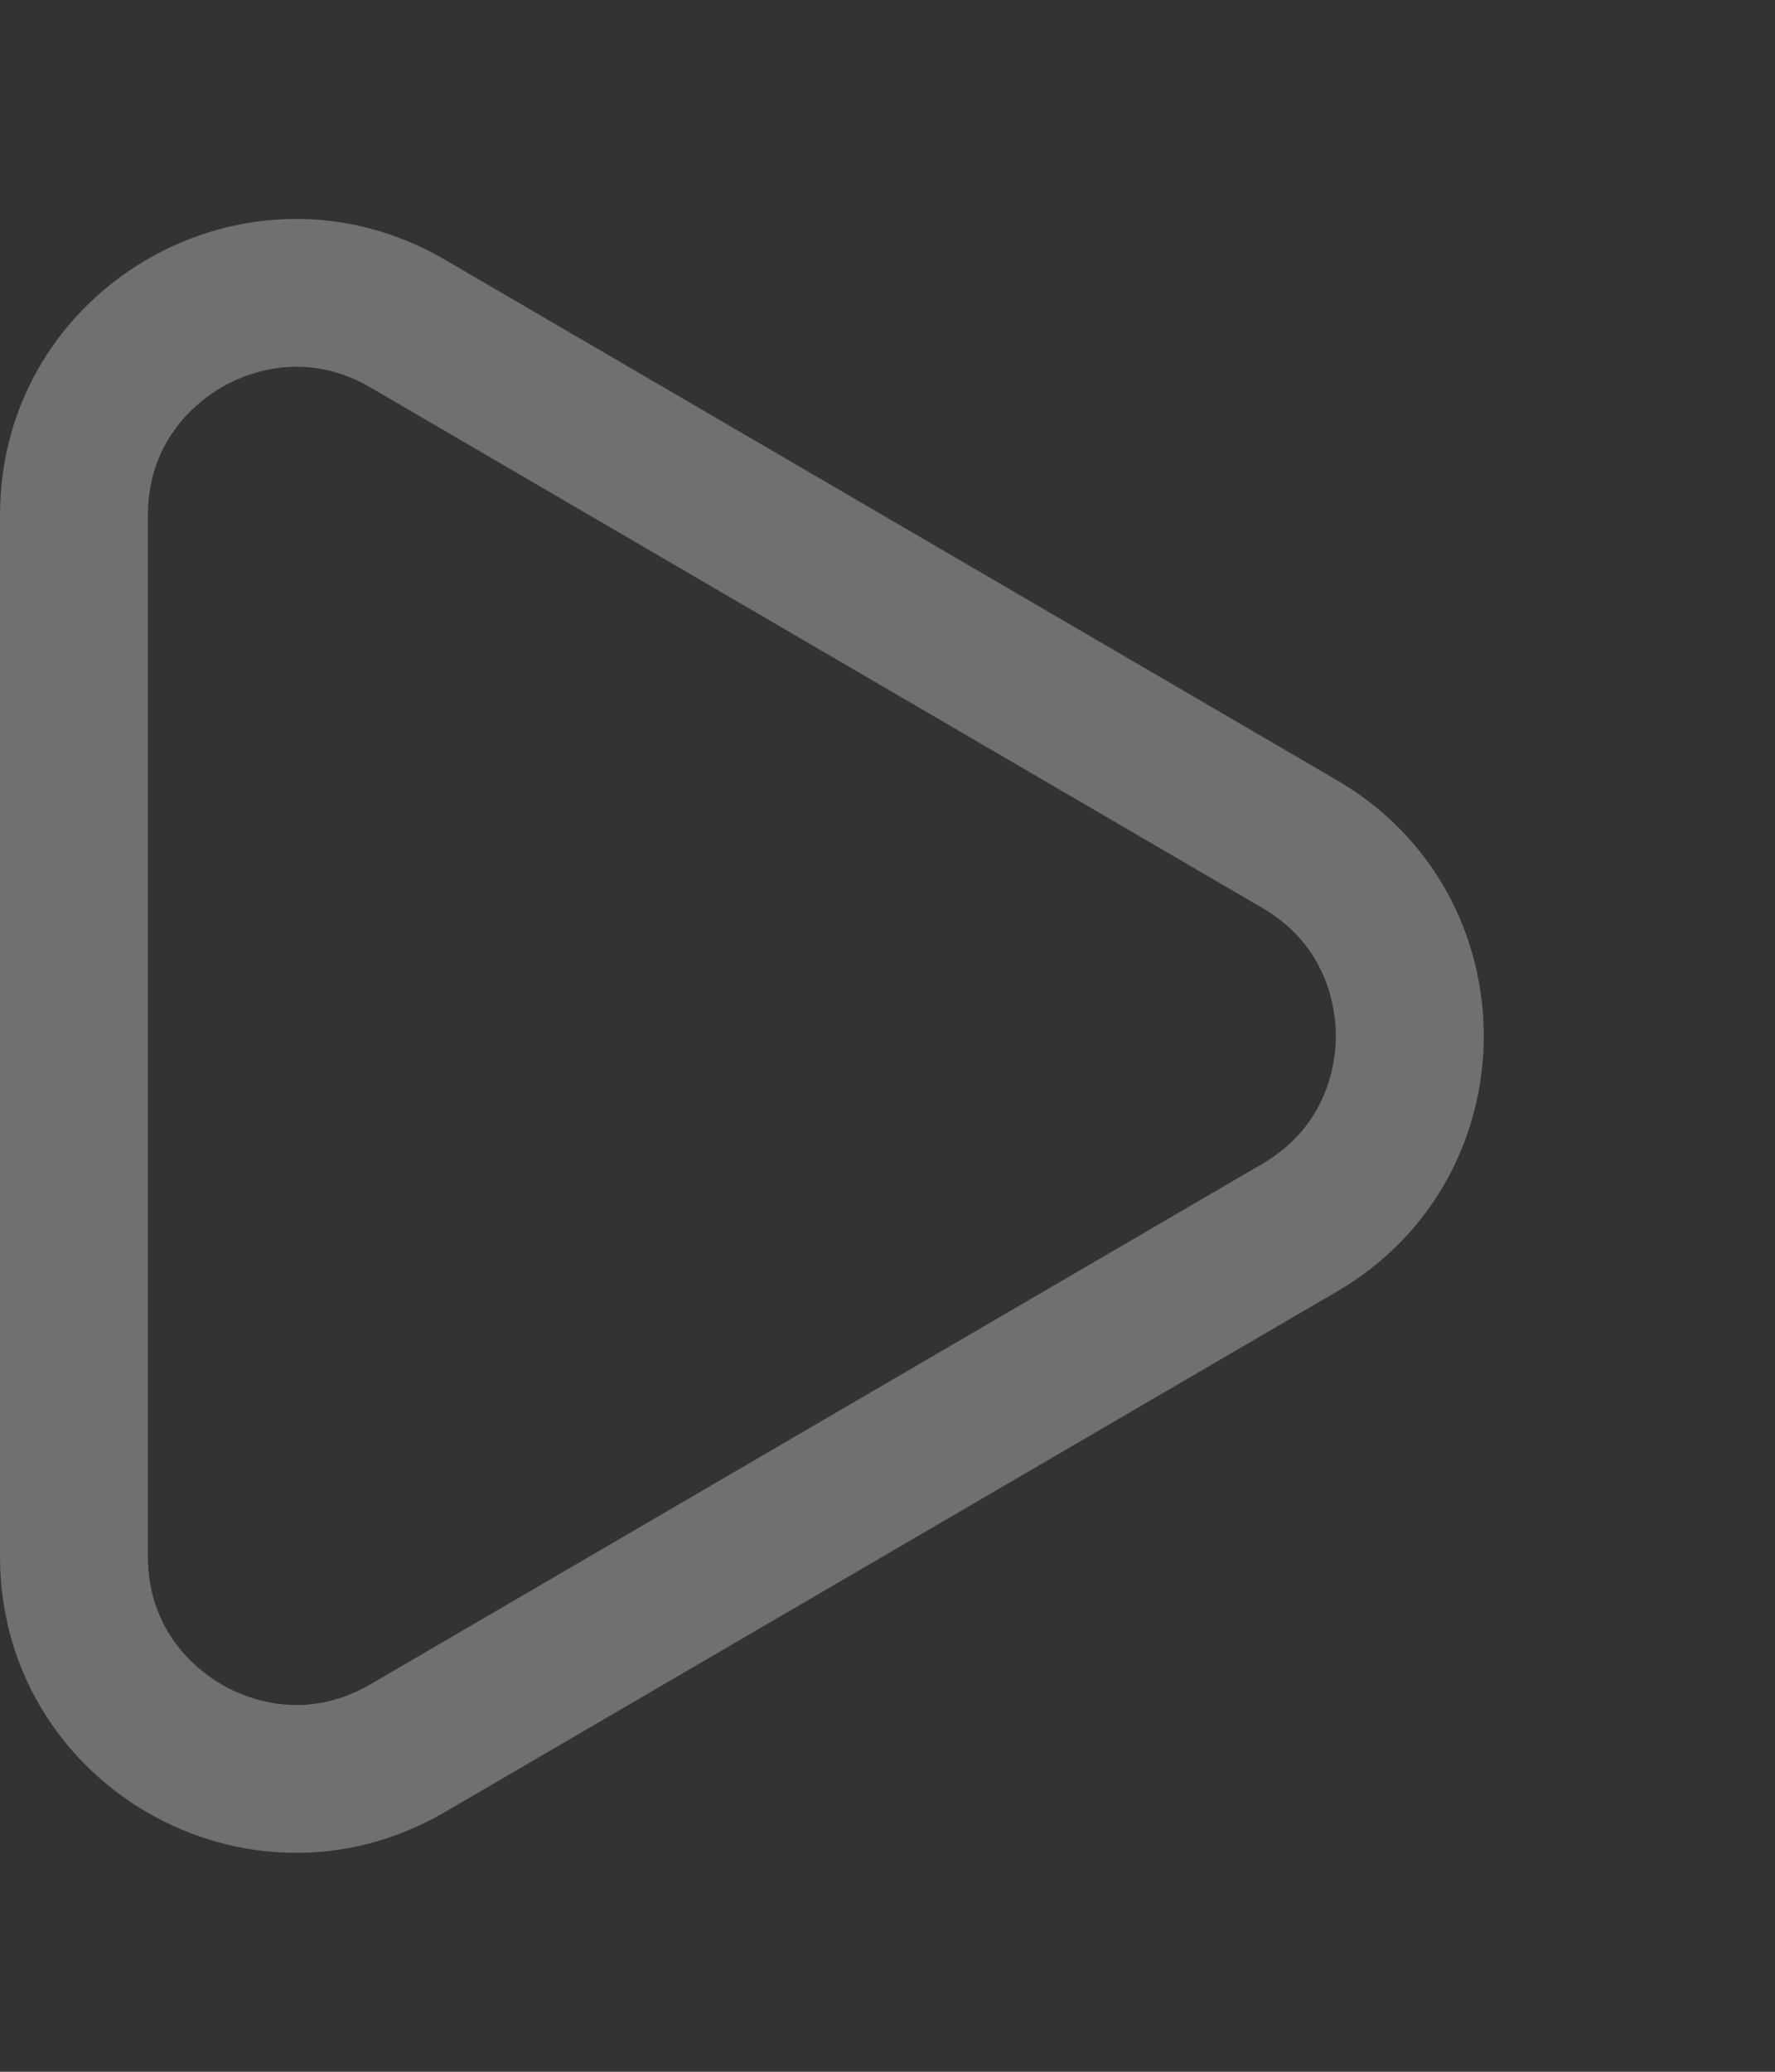 <svg xmlns="http://www.w3.org/2000/svg" width="12" height="14" viewBox="0 0 12 14">
  <rect x="0" y="0" width="12" height="14" fill="#333333" stroke="none"/>
  <g id="Polygon_1" data-name="Polygon 1" transform="translate(12) rotate(90)" fill="none" stroke-miterlimit="10" opacity="0.3">
    <path d="M5.272,2.962a2,2,0,0,1,3.455,0l3.518,6.031A2,2,0,0,1,10.518,12H3.482A2,2,0,0,1,1.755,8.992Z" stroke="none"/>
    <path d="M 7 2.969 C 6.827 2.969 6.397 3.018 6.136 3.465 L 2.618 9.496 C 2.355 9.947 2.528 10.347 2.615 10.498 C 2.702 10.649 2.96 11 3.482 11 L 10.518 11 C 11.04 11 11.298 10.649 11.385 10.498 C 11.472 10.347 11.645 9.947 11.382 9.496 L 7.864 3.465 C 7.603 3.018 7.173 2.969 7 2.969 M 7 1.969 C 7.671 1.969 8.342 2.3 8.728 2.962 L 12.245 8.992 C 13.023 10.326 12.062 12 10.518 12 L 3.482 12 C 1.938 12 0.977 10.326 1.755 8.992 L 5.272 2.962 C 5.658 2.3 6.329 1.969 7 1.969 Z" stroke="none" fill="#fff"/>
  </g>
</svg>
